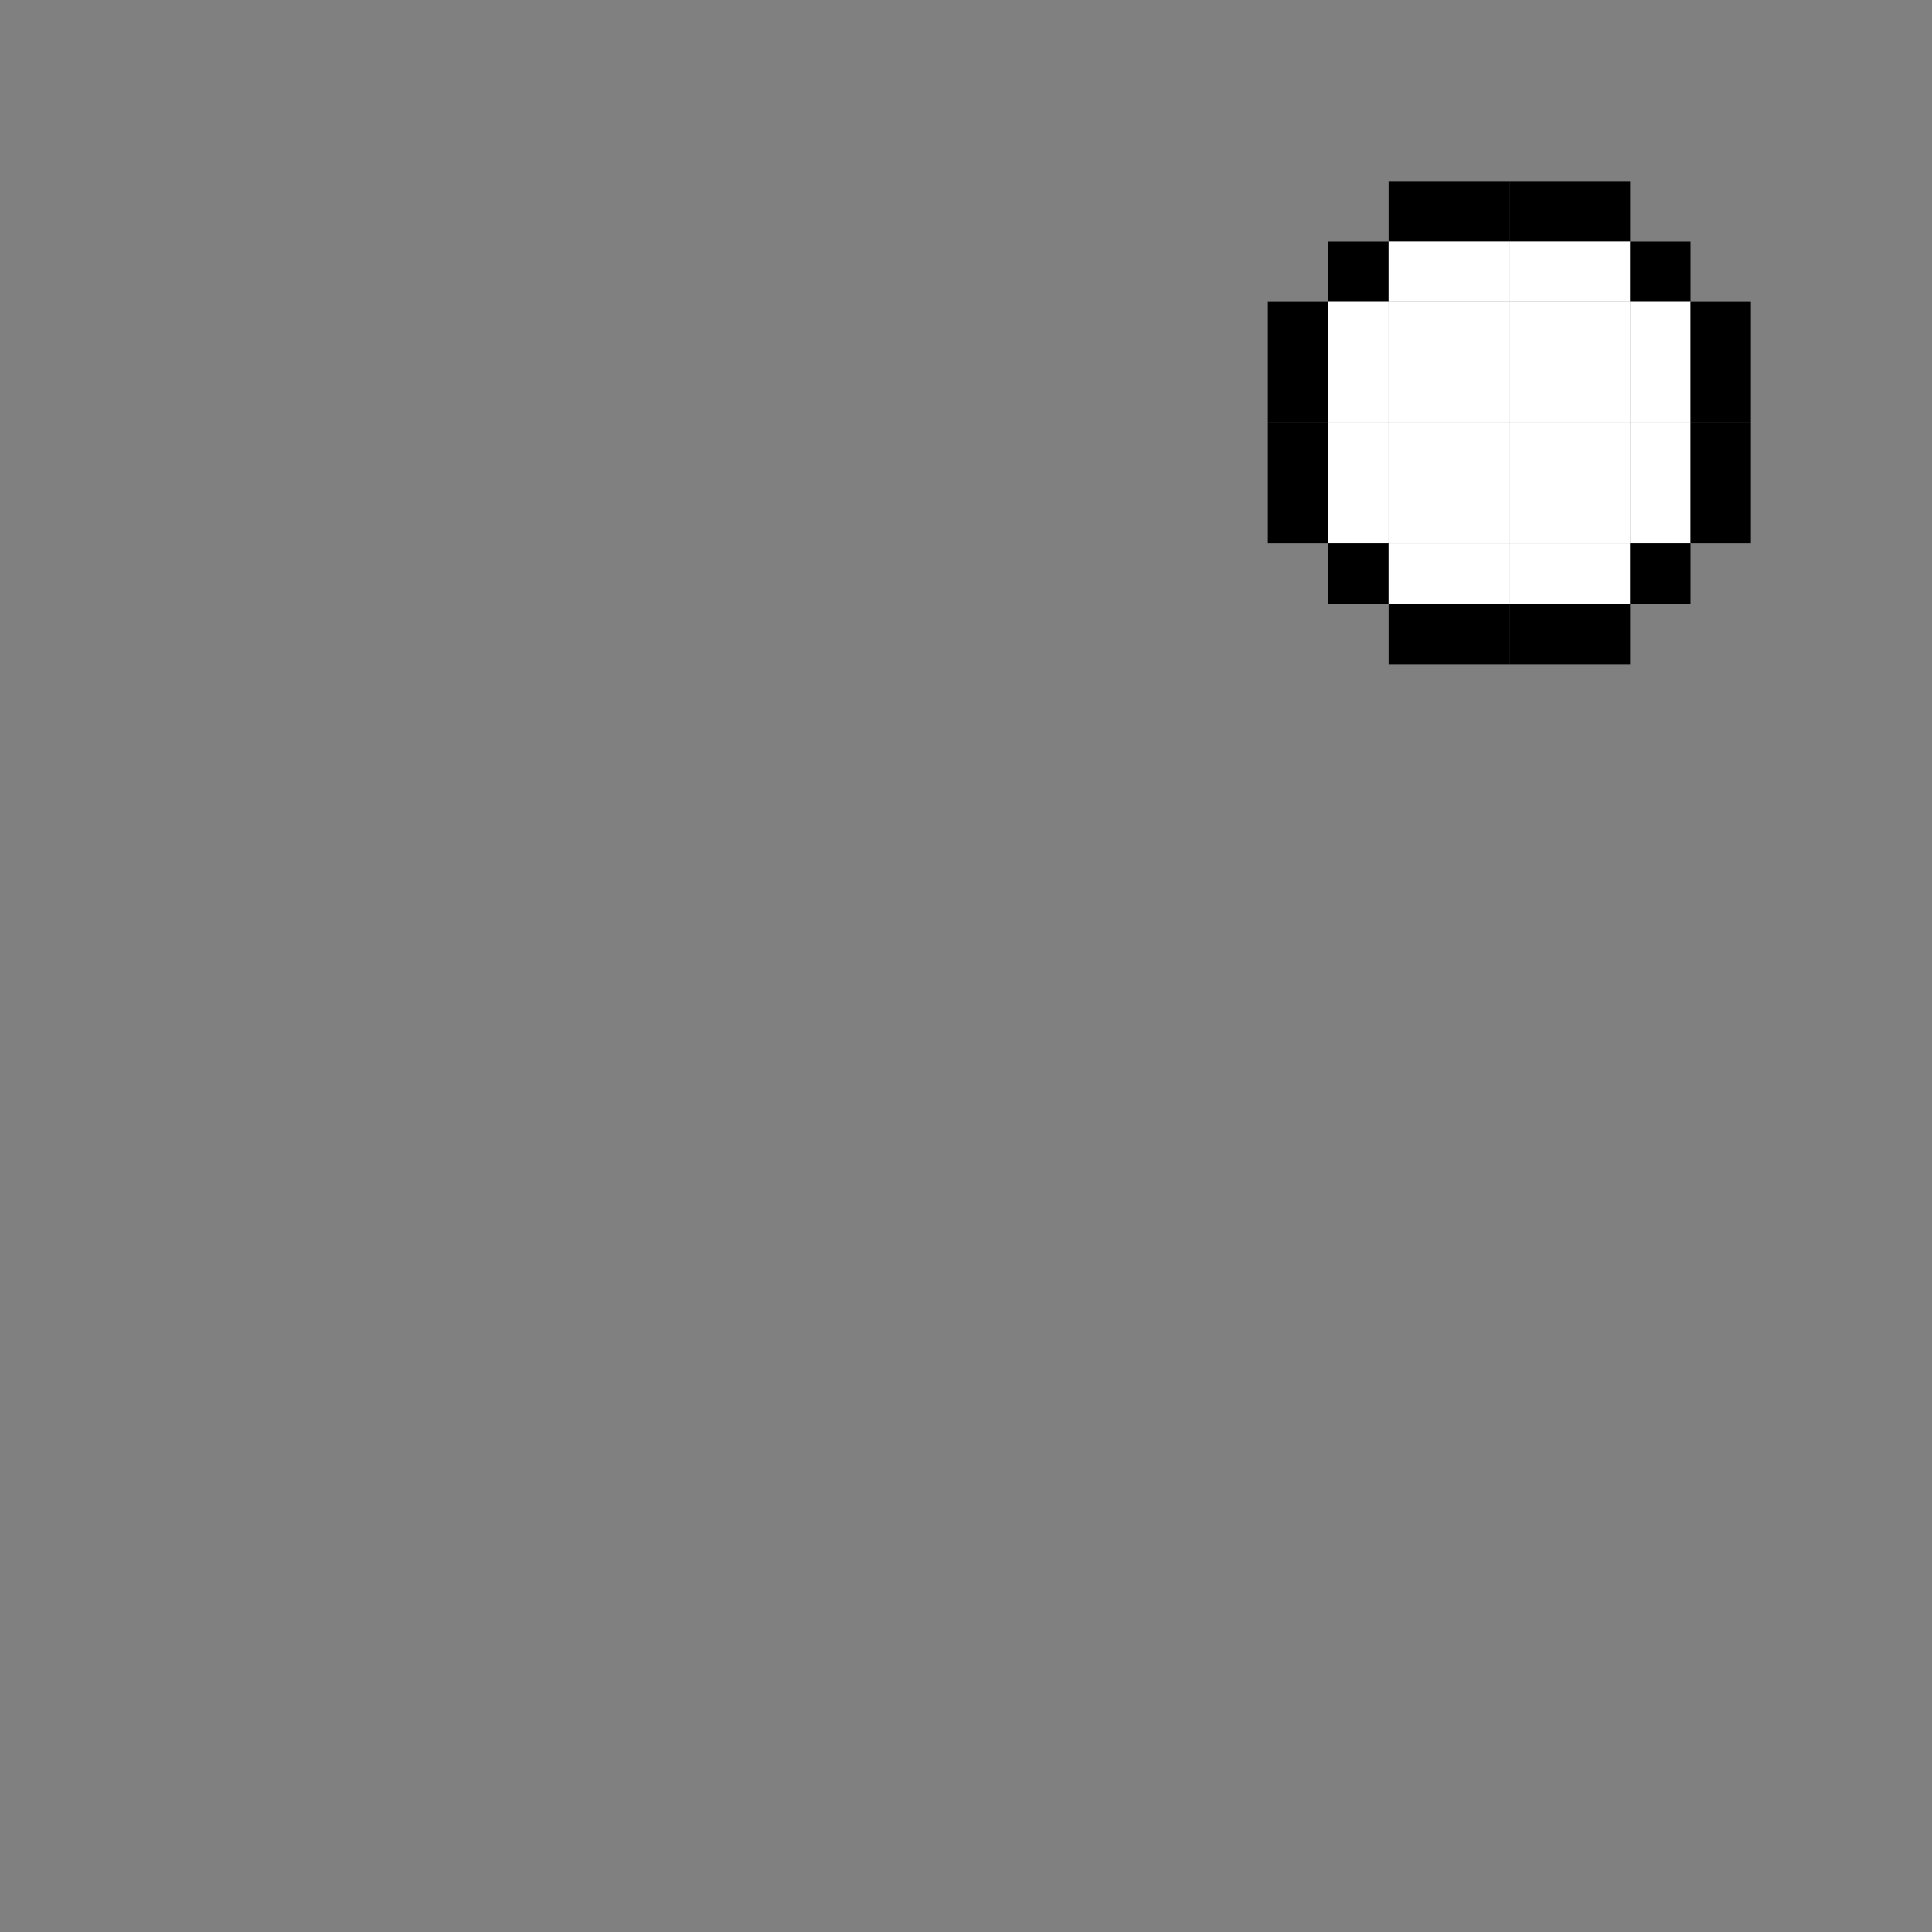 <?xml version="1.0" encoding="utf-8"?>
<!DOCTYPE svg PUBLIC "-//W3C//DTD SVG 1.1//EN" "http://www.w3.org/Graphics/SVG/1.1/DTD/svg11.dtd"><svg version="1.1" id="Layer_1" xmlns="http://www.w3.org/2000/svg" xmlns:xlink="http://www.w3.org/1999/xlink" x="0px" y="0px"
	 width="32px" height="32px" viewBox="0 0 32 32" enable-background="new 0 0 32 32"
	 xml:space="preserve"><rect x="0" y="0" width="32" height="32" fill="#808080" stroke="none"/><rect width="1" height="1" x="23" y="3" style="fill: #000000; fill-opacity: 1"></rect>
<rect width="1" height="1" x="24" y="3" style="fill: #000000; fill-opacity: 1"></rect>
<rect width="1" height="1" x="25" y="3" style="fill: #000000; fill-opacity: 1"></rect>
<rect width="1" height="1" x="26" y="3" style="fill: #000000; fill-opacity: 1"></rect>
<rect width="1" height="1" x="22" y="4" style="fill: #000000; fill-opacity: 1"></rect>
<rect width="1" height="1" x="23" y="4" style="fill: #ffffff; fill-opacity: 1"></rect>
<rect width="1" height="1" x="24" y="4" style="fill: #ffffff; fill-opacity: 1"></rect>
<rect width="1" height="1" x="25" y="4" style="fill: #ffffff; fill-opacity: 1"></rect>
<rect width="1" height="1" x="26" y="4" style="fill: #ffffff; fill-opacity: 1"></rect>
<rect width="1" height="1" x="27" y="4" style="fill: #000000; fill-opacity: 1"></rect>
<rect width="1" height="1" x="21" y="5" style="fill: #000000; fill-opacity: 1"></rect>
<rect width="1" height="1" x="22" y="5" style="fill: #ffffff; fill-opacity: 1"></rect>
<rect width="1" height="1" x="23" y="5" style="fill: #ffffff; fill-opacity: 1"></rect>
<rect width="1" height="1" x="24" y="5" style="fill: #ffffff; fill-opacity: 1"></rect>
<rect width="1" height="1" x="25" y="5" style="fill: #ffffff; fill-opacity: 1"></rect>
<rect width="1" height="1" x="26" y="5" style="fill: #ffffff; fill-opacity: 1"></rect>
<rect width="1" height="1" x="27" y="5" style="fill: #ffffff; fill-opacity: 1"></rect>
<rect width="1" height="1" x="28" y="5" style="fill: #000000; fill-opacity: 1"></rect>
<rect width="1" height="1" x="21" y="6" style="fill: #000000; fill-opacity: 1"></rect>
<rect width="1" height="1" x="22" y="6" style="fill: #ffffff; fill-opacity: 1"></rect>
<rect width="1" height="1" x="23" y="6" style="fill: #ffffff; fill-opacity: 1"></rect>
<rect width="1" height="1" x="24" y="6" style="fill: #ffffff; fill-opacity: 1"></rect>
<rect width="1" height="1" x="25" y="6" style="fill: #ffffff; fill-opacity: 1"></rect>
<rect width="1" height="1" x="26" y="6" style="fill: #ffffff; fill-opacity: 1"></rect>
<rect width="1" height="1" x="27" y="6" style="fill: #ffffff; fill-opacity: 1"></rect>
<rect width="1" height="1" x="28" y="6" style="fill: #000000; fill-opacity: 1"></rect>
<rect width="1" height="1" x="21" y="7" style="fill: #000000; fill-opacity: 1"></rect>
<rect width="1" height="1" x="22" y="7" style="fill: #ffffff; fill-opacity: 1"></rect>
<rect width="1" height="1" x="23" y="7" style="fill: #ffffff; fill-opacity: 1"></rect>
<rect width="1" height="1" x="24" y="7" style="fill: #ffffff; fill-opacity: 1"></rect>
<rect width="1" height="1" x="25" y="7" style="fill: #ffffff; fill-opacity: 1"></rect>
<rect width="1" height="1" x="26" y="7" style="fill: #ffffff; fill-opacity: 1"></rect>
<rect width="1" height="1" x="27" y="7" style="fill: #ffffff; fill-opacity: 1"></rect>
<rect width="1" height="1" x="28" y="7" style="fill: #000000; fill-opacity: 1"></rect>
<rect width="1" height="1" x="21" y="8" style="fill: #000000; fill-opacity: 1"></rect>
<rect width="1" height="1" x="22" y="8" style="fill: #ffffff; fill-opacity: 1"></rect>
<rect width="1" height="1" x="23" y="8" style="fill: #ffffff; fill-opacity: 1"></rect>
<rect width="1" height="1" x="24" y="8" style="fill: #ffffff; fill-opacity: 1"></rect>
<rect width="1" height="1" x="25" y="8" style="fill: #ffffff; fill-opacity: 1"></rect>
<rect width="1" height="1" x="26" y="8" style="fill: #ffffff; fill-opacity: 1"></rect>
<rect width="1" height="1" x="27" y="8" style="fill: #ffffff; fill-opacity: 1"></rect>
<rect width="1" height="1" x="28" y="8" style="fill: #000000; fill-opacity: 1"></rect>
<rect width="1" height="1" x="22" y="9" style="fill: #000000; fill-opacity: 1"></rect>
<rect width="1" height="1" x="23" y="9" style="fill: #ffffff; fill-opacity: 1"></rect>
<rect width="1" height="1" x="24" y="9" style="fill: #ffffff; fill-opacity: 1"></rect>
<rect width="1" height="1" x="25" y="9" style="fill: #ffffff; fill-opacity: 1"></rect>
<rect width="1" height="1" x="26" y="9" style="fill: #ffffff; fill-opacity: 1"></rect>
<rect width="1" height="1" x="27" y="9" style="fill: #000000; fill-opacity: 1"></rect>
<rect width="1" height="1" x="23" y="10" style="fill: #000000; fill-opacity: 1"></rect>
<rect width="1" height="1" x="24" y="10" style="fill: #000000; fill-opacity: 1"></rect>
<rect width="1" height="1" x="25" y="10" style="fill: #000000; fill-opacity: 1"></rect>
<rect width="1" height="1" x="26" y="10" style="fill: #000000; fill-opacity: 1"></rect>
</svg>
